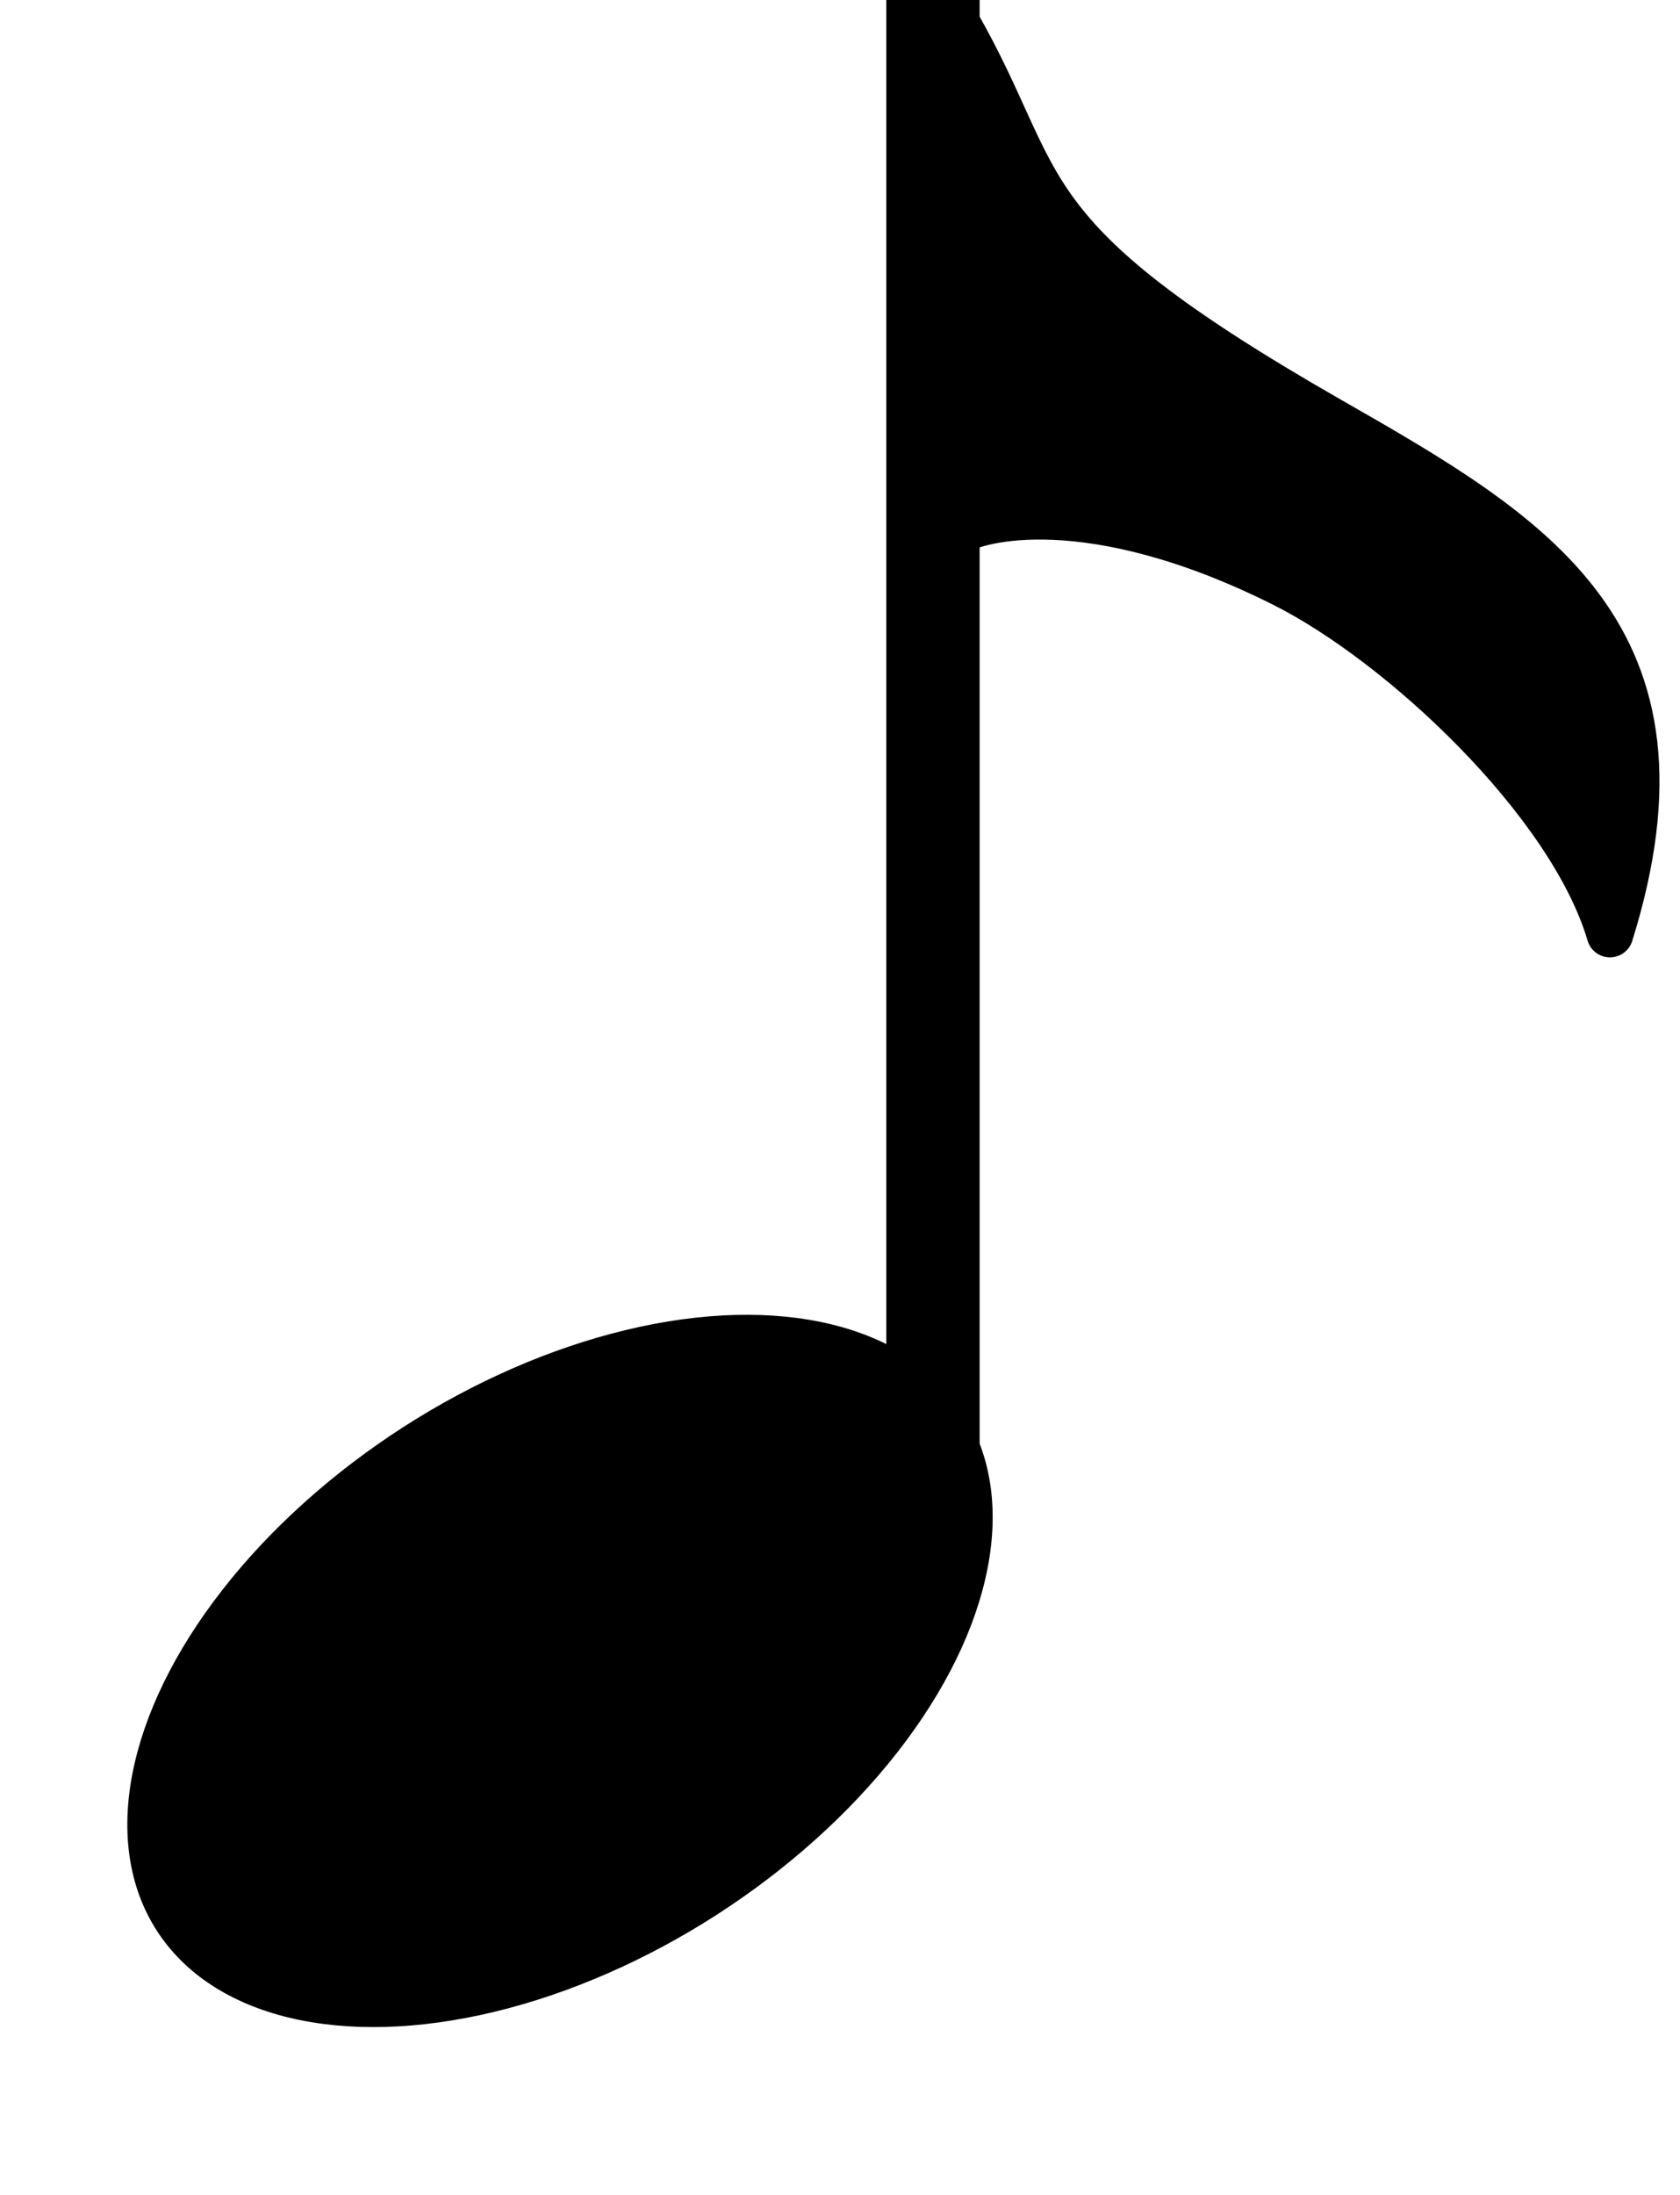 <svg width="36" height="47" viewBox="0 0 36 47" fill="none" xmlns="http://www.w3.org/2000/svg">
<path d="M19.992 0V31.188" stroke="black" stroke-width="2"/>
<ellipse cx="12" cy="35.78" rx="10.275" ry="6.208" transform="rotate(-32.748 12 35.78)" fill="black"/>
<path d="M20.499 0.5C22.499 4 21.5 5 28.499 9C32.84 11.481 36.499 13.6 34.499 20C33.666 17.167 30.03 13.765 27.5 12.5C23.342 10.421 20.912 11.108 20.499 11.399V11.5C20.415 11.5 20.416 11.457 20.499 11.399V0.5Z" fill="black" stroke="black" stroke-linejoin="round"/>
</svg>
